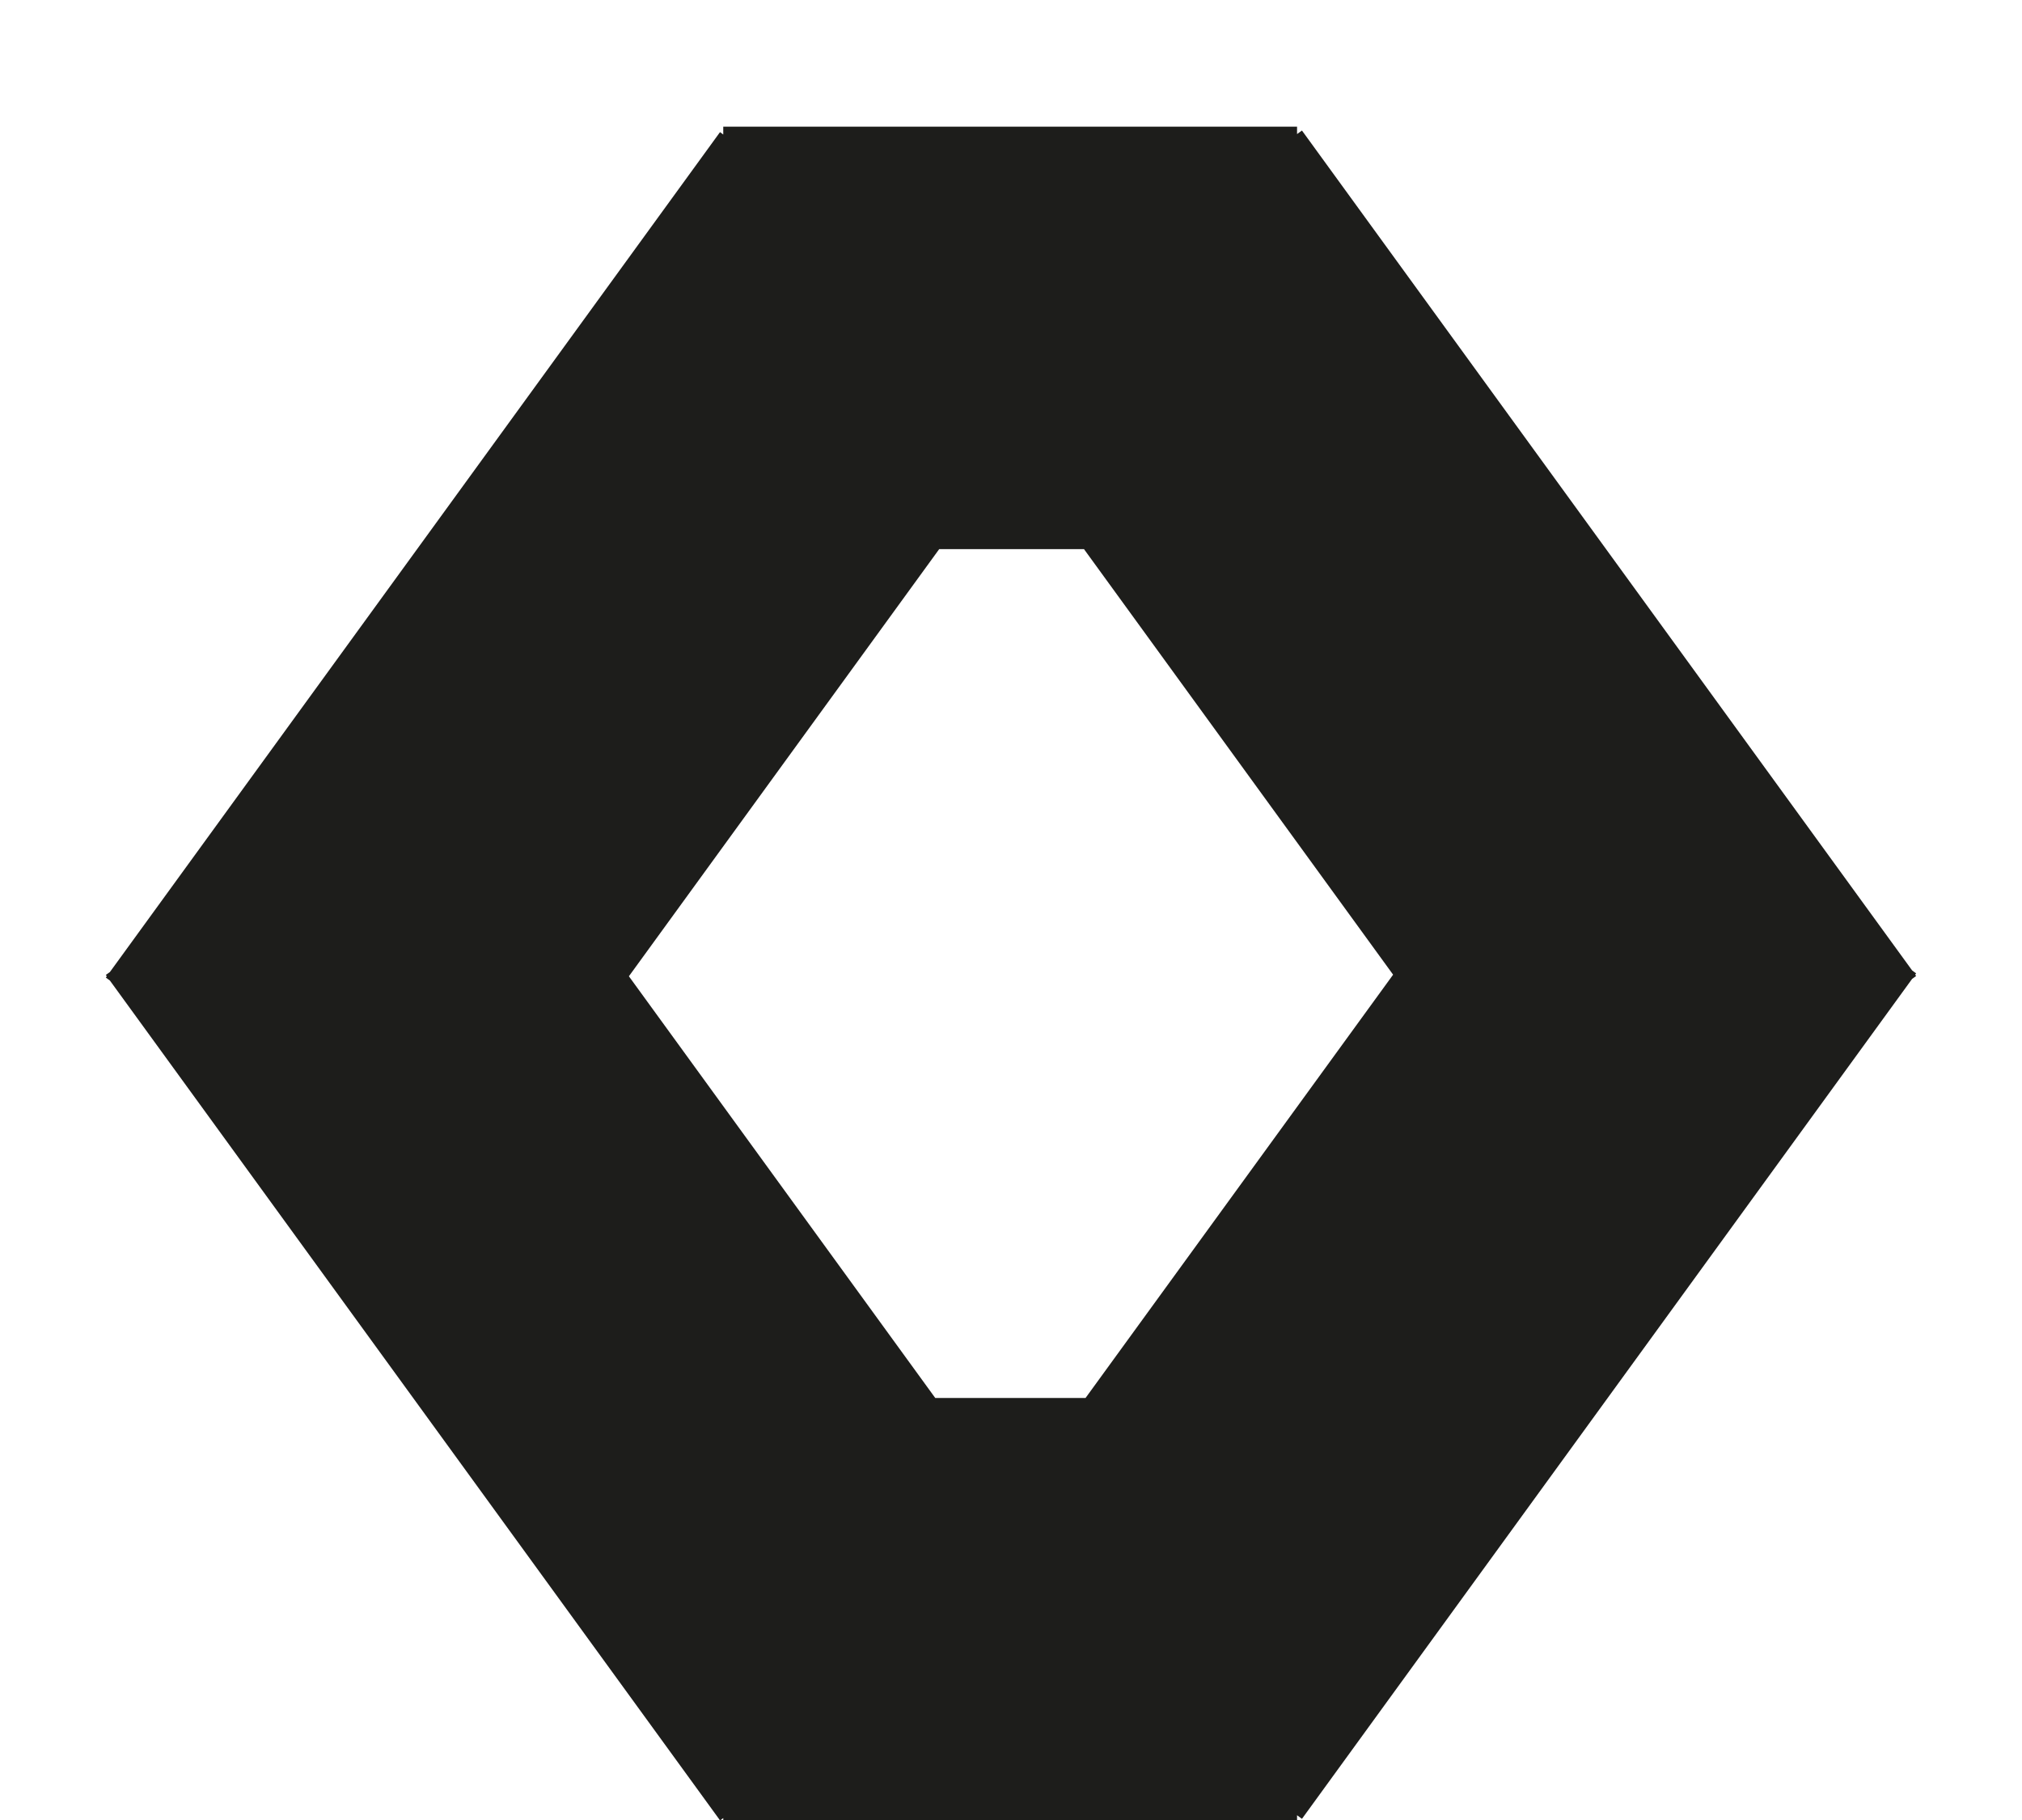 <?xml version="1.0" encoding="utf-8"?>
<!-- Generator: Adobe Illustrator 16.0.4, SVG Export Plug-In . SVG Version: 6.00 Build 0)  -->
<!DOCTYPE svg PUBLIC "-//W3C//DTD SVG 1.1//EN" "http://www.w3.org/Graphics/SVG/1.1/DTD/svg11.dtd">
<svg version="1.1" xmlns="http://www.w3.org/2000/svg" xmlns:xlink="http://www.w3.org/1999/xlink" x="0px" y="0px"
	 width="74.984px" height="67.5px" viewBox="0 0 74.984 67.5" enable-background="new 0 0 74.984 67.5" xml:space="preserve">
<g id="Layer_1">
</g>
<g id="Layer_2" display="none">
	<rect x="59.712" y="99.479" display="inline" fill="#1D1D1B" width="1.819" height="2.92"/>
	
		<rect x="51.072" y="76.741" transform="matrix(0.588 0.809 -0.809 0.588 87.24 -8.679)" display="inline" fill="#1D1D1B" width="2.131" height="9.08"/>
	<rect x="44.651" y="77.542" display="inline" fill="#1D1D1B" width="19.83" height="2.131"/>
	<rect x="43.552" y="103.676" display="inline" fill="#1D1D1B" width="9.213" height="2.131"/>
	<rect x="47.093" y="77.542" display="inline" fill="#1D1D1B" width="2.131" height="27.784"/>
	<rect x="56.499" y="99.463" display="inline" fill="#1D1D1B" width="1.819" height="2.918"/>
	
		<rect x="57.935" y="95.07" transform="matrix(-0.809 -0.588 0.588 -0.809 48.968 211.45)" display="inline" fill="#1D1D1B" width="1.821" height="5.394"/>
	<rect x="59.704" y="95.086" display="inline" fill="#1D1D1B" width="1.819" height="7.262"/>
	<polygon display="inline" fill="#1D1D1B" points="54.35,90.768 59.669,90.768 59.669,94.4 61.488,94.4 61.488,90.768 
		66.813,90.768 66.813,88.949 54.35,88.949 	"/>
	<path display="inline" fill="#1D1D1B" d="M64.463,84.693l-2.628-3.617l-0.021,0.016V81.06h-2.472v0.033l-0.014-0.01L56.7,84.7
		l-0.017,0.013l0.004,0.005l-0.004,0.006l0.017,0.013l2.628,3.617l0.014-0.01v0.01h2.472v-0.022l0.021,0.015l2.628-3.617
		l0.018-0.013l-0.005-0.006l0.005-0.006L64.463,84.693z M60.902,86.535h-0.647l-1.319-1.816l1.337-1.839h0.623l1.332,1.833
		L60.902,86.535z"/>
</g>
<g id="Layer_4">
	<polygon fill="#1D1D1B" points="189.763,219.394 177.272,219.394 177.272,172.646 161.608,172.646 161.608,219.394 
		161.584,219.394 161.584,235.058 161.608,235.058 161.608,235.194 177.272,235.194 177.272,235.058 189.763,235.058 
		189.763,235.335 205.496,235.335 205.496,172.509 189.763,172.509 	"/>
	<polygon fill="#1D1D1B" points="469.298,172.216 454.267,192.905 454.267,172.243 438.603,172.243 438.603,234.79 454.267,234.79 
		454.267,219.554 481.971,181.423 	"/>
	<path fill="#1D1D1B" d="M-161.721,173.31l-0.157,0.115H-174h-15.664v15.662v46.855H-174v-15.535h34.862V204.8l0.194-0.141
		L-161.721,173.31z M-174,189.087h4.38l11.375,15.656H-174V189.087z"/>
	<polygon fill="#1D1D1B" points="524.521,219.509 518.518,211.247 539.868,181.86 527.196,172.653 527.011,172.909 527.011,172.769 
		499.188,172.769 499.188,188.433 515.732,188.433 499.278,211.079 499.119,211.194 516.519,235.144 516.527,235.138 
		516.527,235.171 539.996,235.171 539.996,219.509 	"/>
	<polygon fill="#1D1D1B" points="102.74,188.171 116.778,188.171 116.778,235.333 132.442,235.333 132.442,188.171 146.531,188.171 
		146.531,172.507 102.74,172.507 	"/>
	<path fill="#1D1D1B" d="M70.909,35.983L48.282,4.84L48.1,4.971V4.698H26.821v0.289l-0.12-0.088L4.075,36.043l-0.15,0.107L3.96,36.2
		l-0.035,0.049l0.15,0.109L26.702,67.5l0.12-0.086V67.5H48.1v-0.191l0.182,0.133l22.627-31.145l0.149-0.107l-0.036-0.049
		l0.036-0.049L70.909,35.983z M40.257,51.836h-5.575L23.322,36.2l11.507-15.838h5.37l11.463,15.779L40.257,51.836z"/>
	<path fill="#1D1D1B" d="M-63.441,204.647l-22.627-31.143l-0.182,0.133v-0.273h-21.278v0.287l-0.12-0.088l-22.627,31.145
		l-0.15,0.109l0.035,0.049l-0.035,0.047l0.15,0.109l22.627,31.145l0.12-0.088v0.088h21.278v-0.193l0.182,0.133l4.877-6.713
		l5.227,7.193l12.672-9.207l-8.218-11.311l8.068-11.105l0.15-0.109l-0.036-0.049l0.036-0.049L-63.441,204.647z M-99.667,220.503
		l-11.361-15.637l11.506-15.838h5.37l11.463,15.777l-11.404,15.697H-99.667z"/>
	<path fill="#1D1D1B" d="M8.451,173.862L8.3,174.069h-24.511h-15.664v15.664v46.854h15.664v-2.131l11.514-15.848l13.062,17.979
		l12.672-9.207L4.983,205.284l16.14-22.215L8.451,173.862z M-16.211,189.733h13.131l-13.131,18.074V189.733z"/>
	<polygon fill="#1D1D1B" points="408.988,171.982 395.584,190.431 382.18,171.982 369.508,181.188 385.903,203.755 369.143,226.823 
		381.814,236.03 395.584,217.079 408.622,235.024 421.295,225.817 405.265,203.755 421.66,181.188 	"/>
	<polygon fill="#1D1D1B" points="252.178,209.073 240.243,192.647 240.243,172.509 224.579,172.509 224.579,197.644 
		225.354,197.644 224.803,198.044 252.109,235.628 252.533,235.321 267.842,235.321 267.842,172.804 252.178,172.804 	"/>
	<path fill="#1D1D1B" d="M-128.665-42.25l0.151-0.209h24.512h15.664v-15.664v-46.853h-15.664v2.131l-37.335,51.388L-128.665-42.25z
		 M-104.002-58.123h-13.131l13.131-18.074V-58.123z"/>
</g>
<g id="Layer_3" display="none">
	<rect x="59.712" y="99.479" display="inline" fill="#1D1D1B" width="1.819" height="2.92"/>
	
		<rect x="51.072" y="76.741" transform="matrix(0.588 0.809 -0.809 0.588 87.24 -8.679)" display="inline" fill="#1D1D1B" width="2.131" height="9.08"/>
	<rect x="44.651" y="77.542" display="inline" fill="#1D1D1B" width="19.83" height="2.131"/>
	<rect x="43.552" y="103.676" display="inline" fill="#1D1D1B" width="9.213" height="2.131"/>
	<rect x="47.093" y="77.542" display="inline" fill="#1D1D1B" width="2.131" height="27.784"/>
	<rect x="56.499" y="99.463" display="inline" fill="#1D1D1B" width="1.819" height="2.918"/>
	
		<rect x="57.935" y="95.07" transform="matrix(-0.809 -0.588 0.588 -0.809 48.968 211.45)" display="inline" fill="#1D1D1B" width="1.821" height="5.394"/>
	<rect x="59.704" y="95.086" display="inline" fill="#1D1D1B" width="1.819" height="7.262"/>
	<polygon display="inline" fill="#1D1D1B" points="54.35,90.768 59.669,90.768 59.669,94.4 61.488,94.4 61.488,90.768 
		66.813,90.768 66.813,88.949 54.35,88.949 	"/>
	<path display="inline" fill="#1D1D1B" d="M64.463,84.693l-2.628-3.617l-0.021,0.016V81.06h-2.472v0.033l-0.014-0.01L56.7,84.7
		l-0.017,0.013l0.004,0.005l-0.004,0.006l0.017,0.013l2.628,3.617l0.014-0.01v0.01h2.472v-0.022l0.021,0.015l2.628-3.617
		l0.018-0.013l-0.005-0.006l0.005-0.006L64.463,84.693z M60.902,86.535h-0.647l-1.319-1.816l1.337-1.839h0.623l1.332,1.833
		L60.902,86.535z"/>
</g>
</svg>
